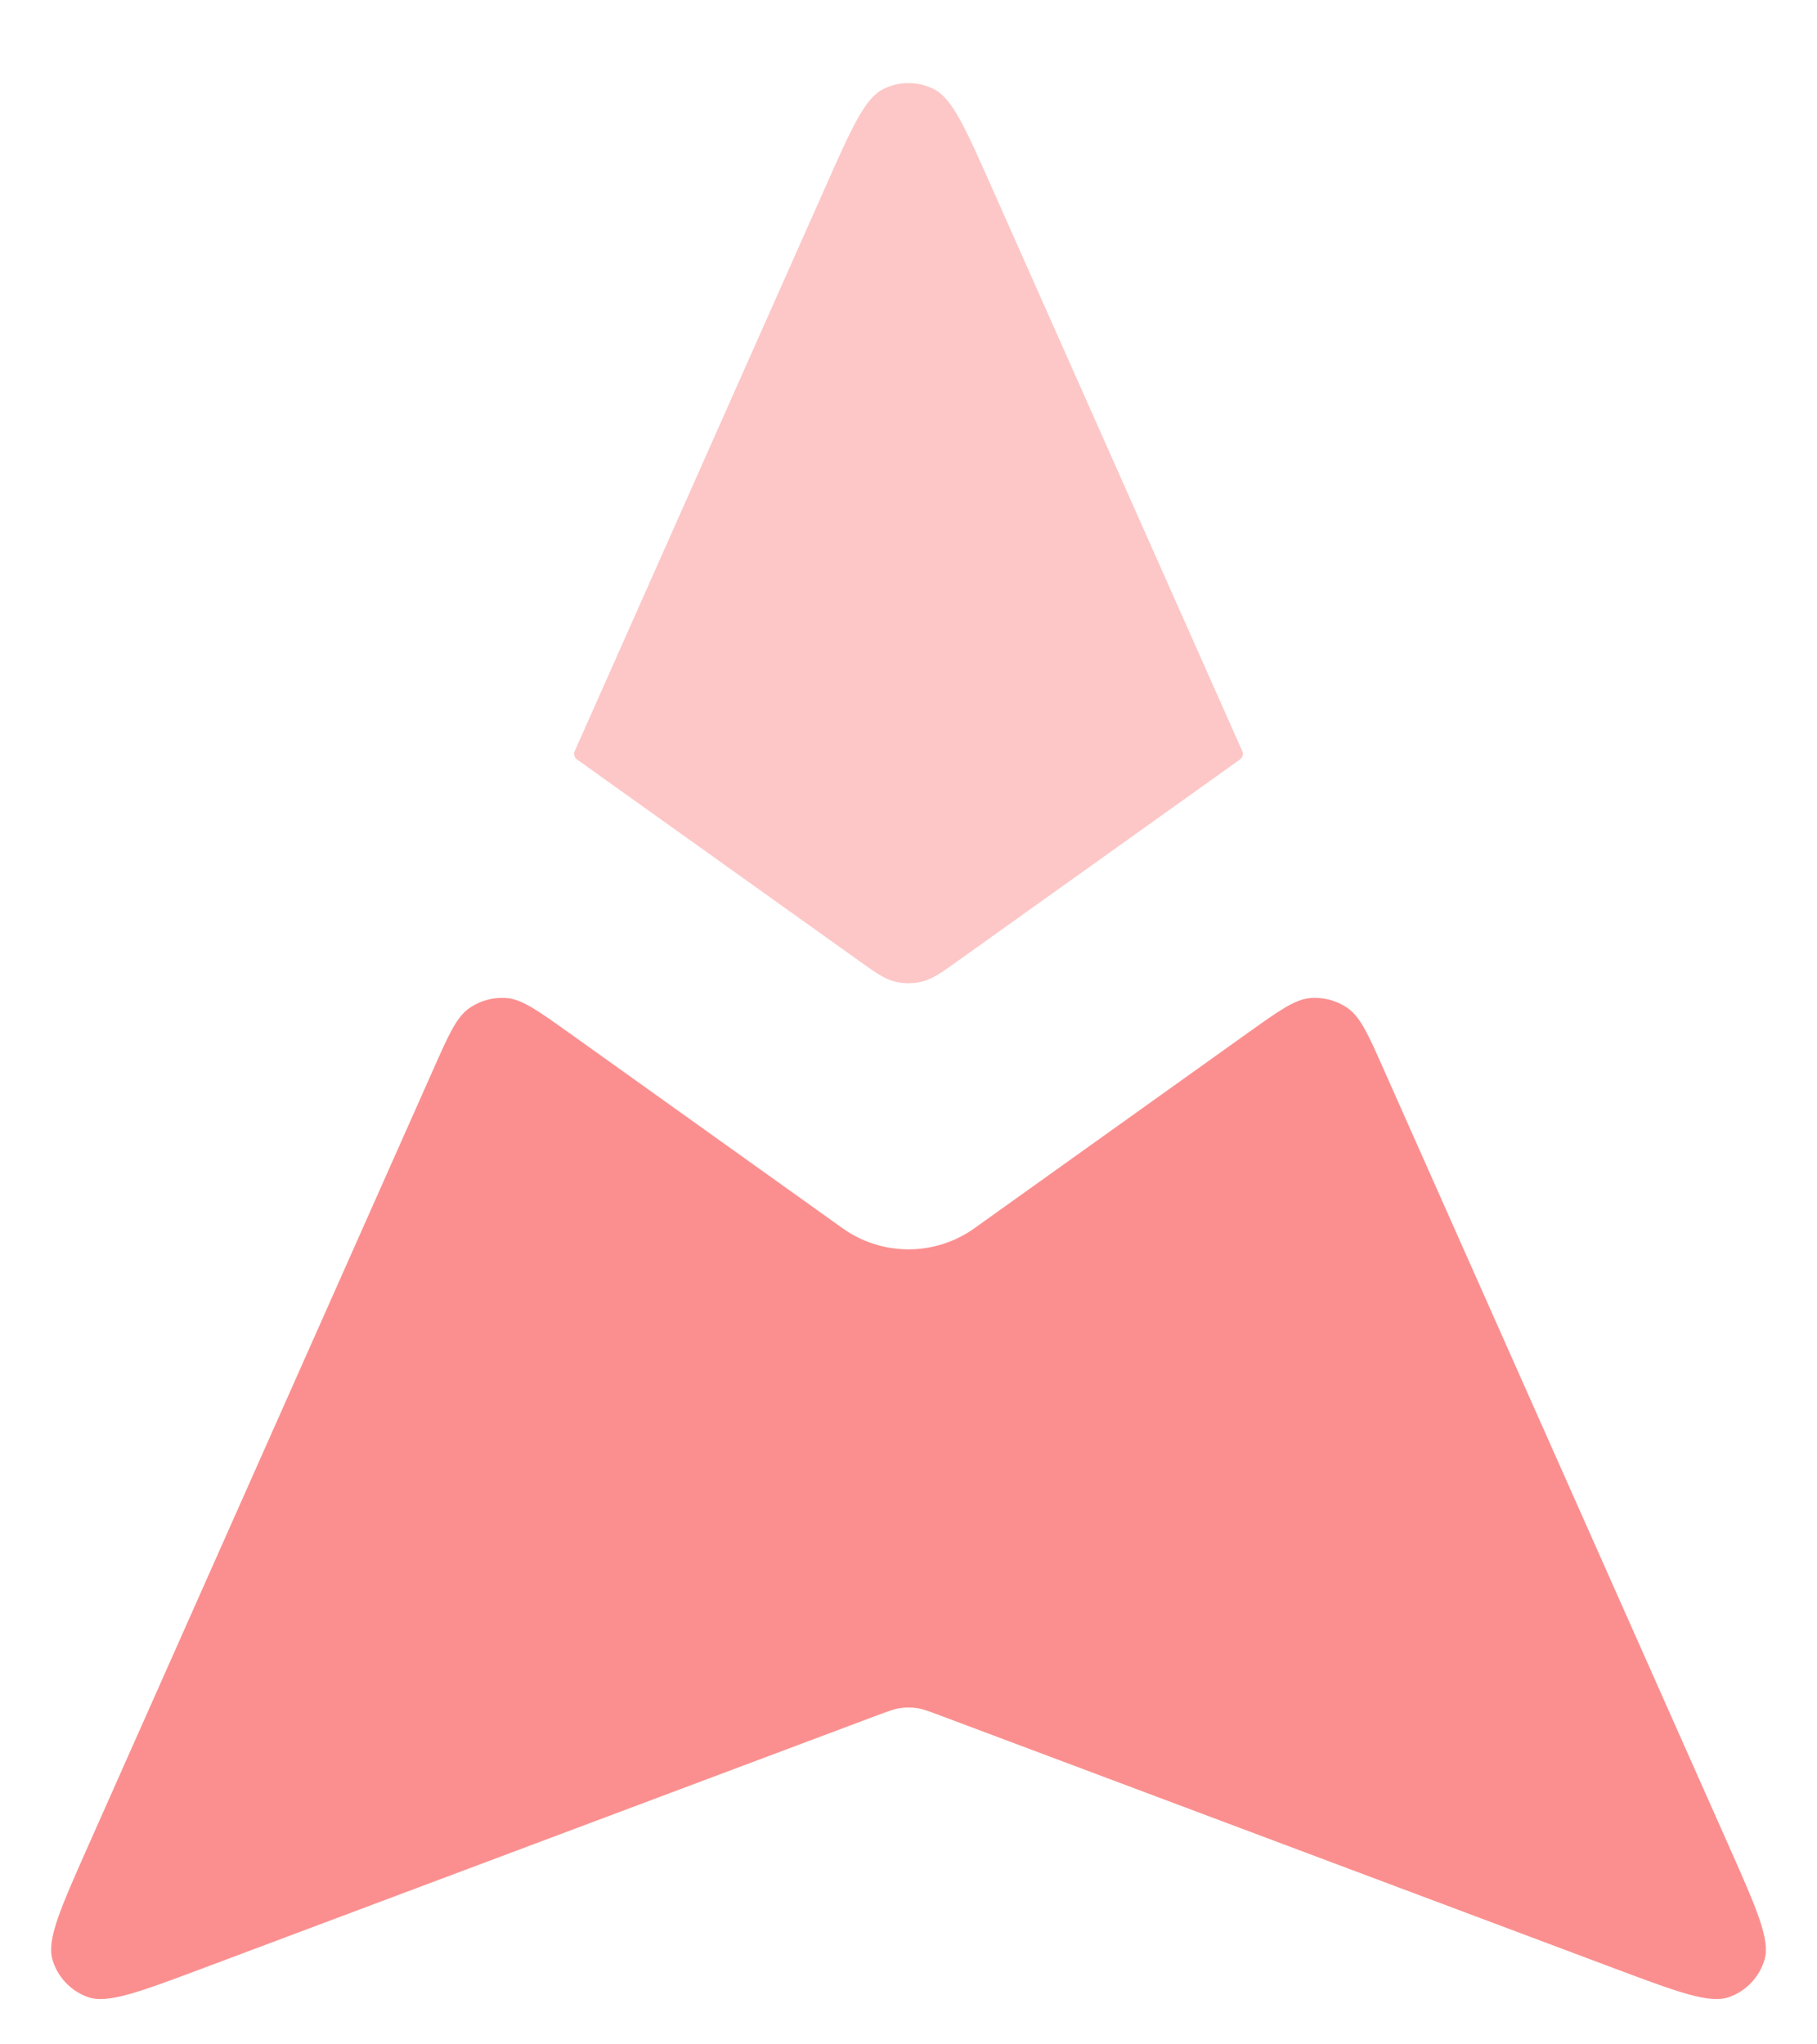 <svg width="16" height="18" viewBox="0 0 16 18" fill="none" xmlns="http://www.w3.org/2000/svg">
    <path d="M5.01 9.093C4.736 8.898 4.6 8.8 4.464 8.788C4.345 8.778 4.226 8.81 4.129 8.879C4.018 8.959 3.95 9.112 3.814 9.419L0.775 16.256C0.532 16.804 0.41 17.078 0.462 17.254C0.507 17.407 0.622 17.529 0.772 17.583C0.945 17.646 1.226 17.54 1.787 17.33L7.719 15.105C7.823 15.066 7.875 15.047 7.929 15.039C7.976 15.032 8.024 15.032 8.072 15.039C8.125 15.047 8.177 15.066 8.281 15.105L14.213 17.33C14.774 17.54 15.055 17.646 15.228 17.583C15.378 17.529 15.493 17.407 15.538 17.254C15.59 17.078 15.468 16.804 15.225 16.256L12.186 9.419C12.05 9.112 11.982 8.959 11.871 8.879C11.774 8.81 11.655 8.778 11.536 8.788C11.4 8.8 11.264 8.898 10.99 9.093L8.581 10.814C8.234 11.062 7.766 11.062 7.419 10.814L5.01 9.093Z" fill="#FB8383" fill-opacity="0.9"/>
    <path d="M5.061 6.613C5.049 6.639 5.058 6.67 5.081 6.687L7.535 8.439C7.702 8.559 7.786 8.619 7.877 8.642C7.958 8.662 8.042 8.662 8.123 8.642C8.214 8.619 8.298 8.559 8.465 8.439L10.919 6.687C10.942 6.67 10.951 6.639 10.939 6.613L8.731 1.645C8.5 1.124 8.384 0.864 8.222 0.784C8.082 0.714 7.918 0.714 7.778 0.784C7.616 0.864 7.5 1.124 7.269 1.645L5.061 6.613Z" fill="#FCA5A5" fill-opacity="0.62"/>
</svg>
